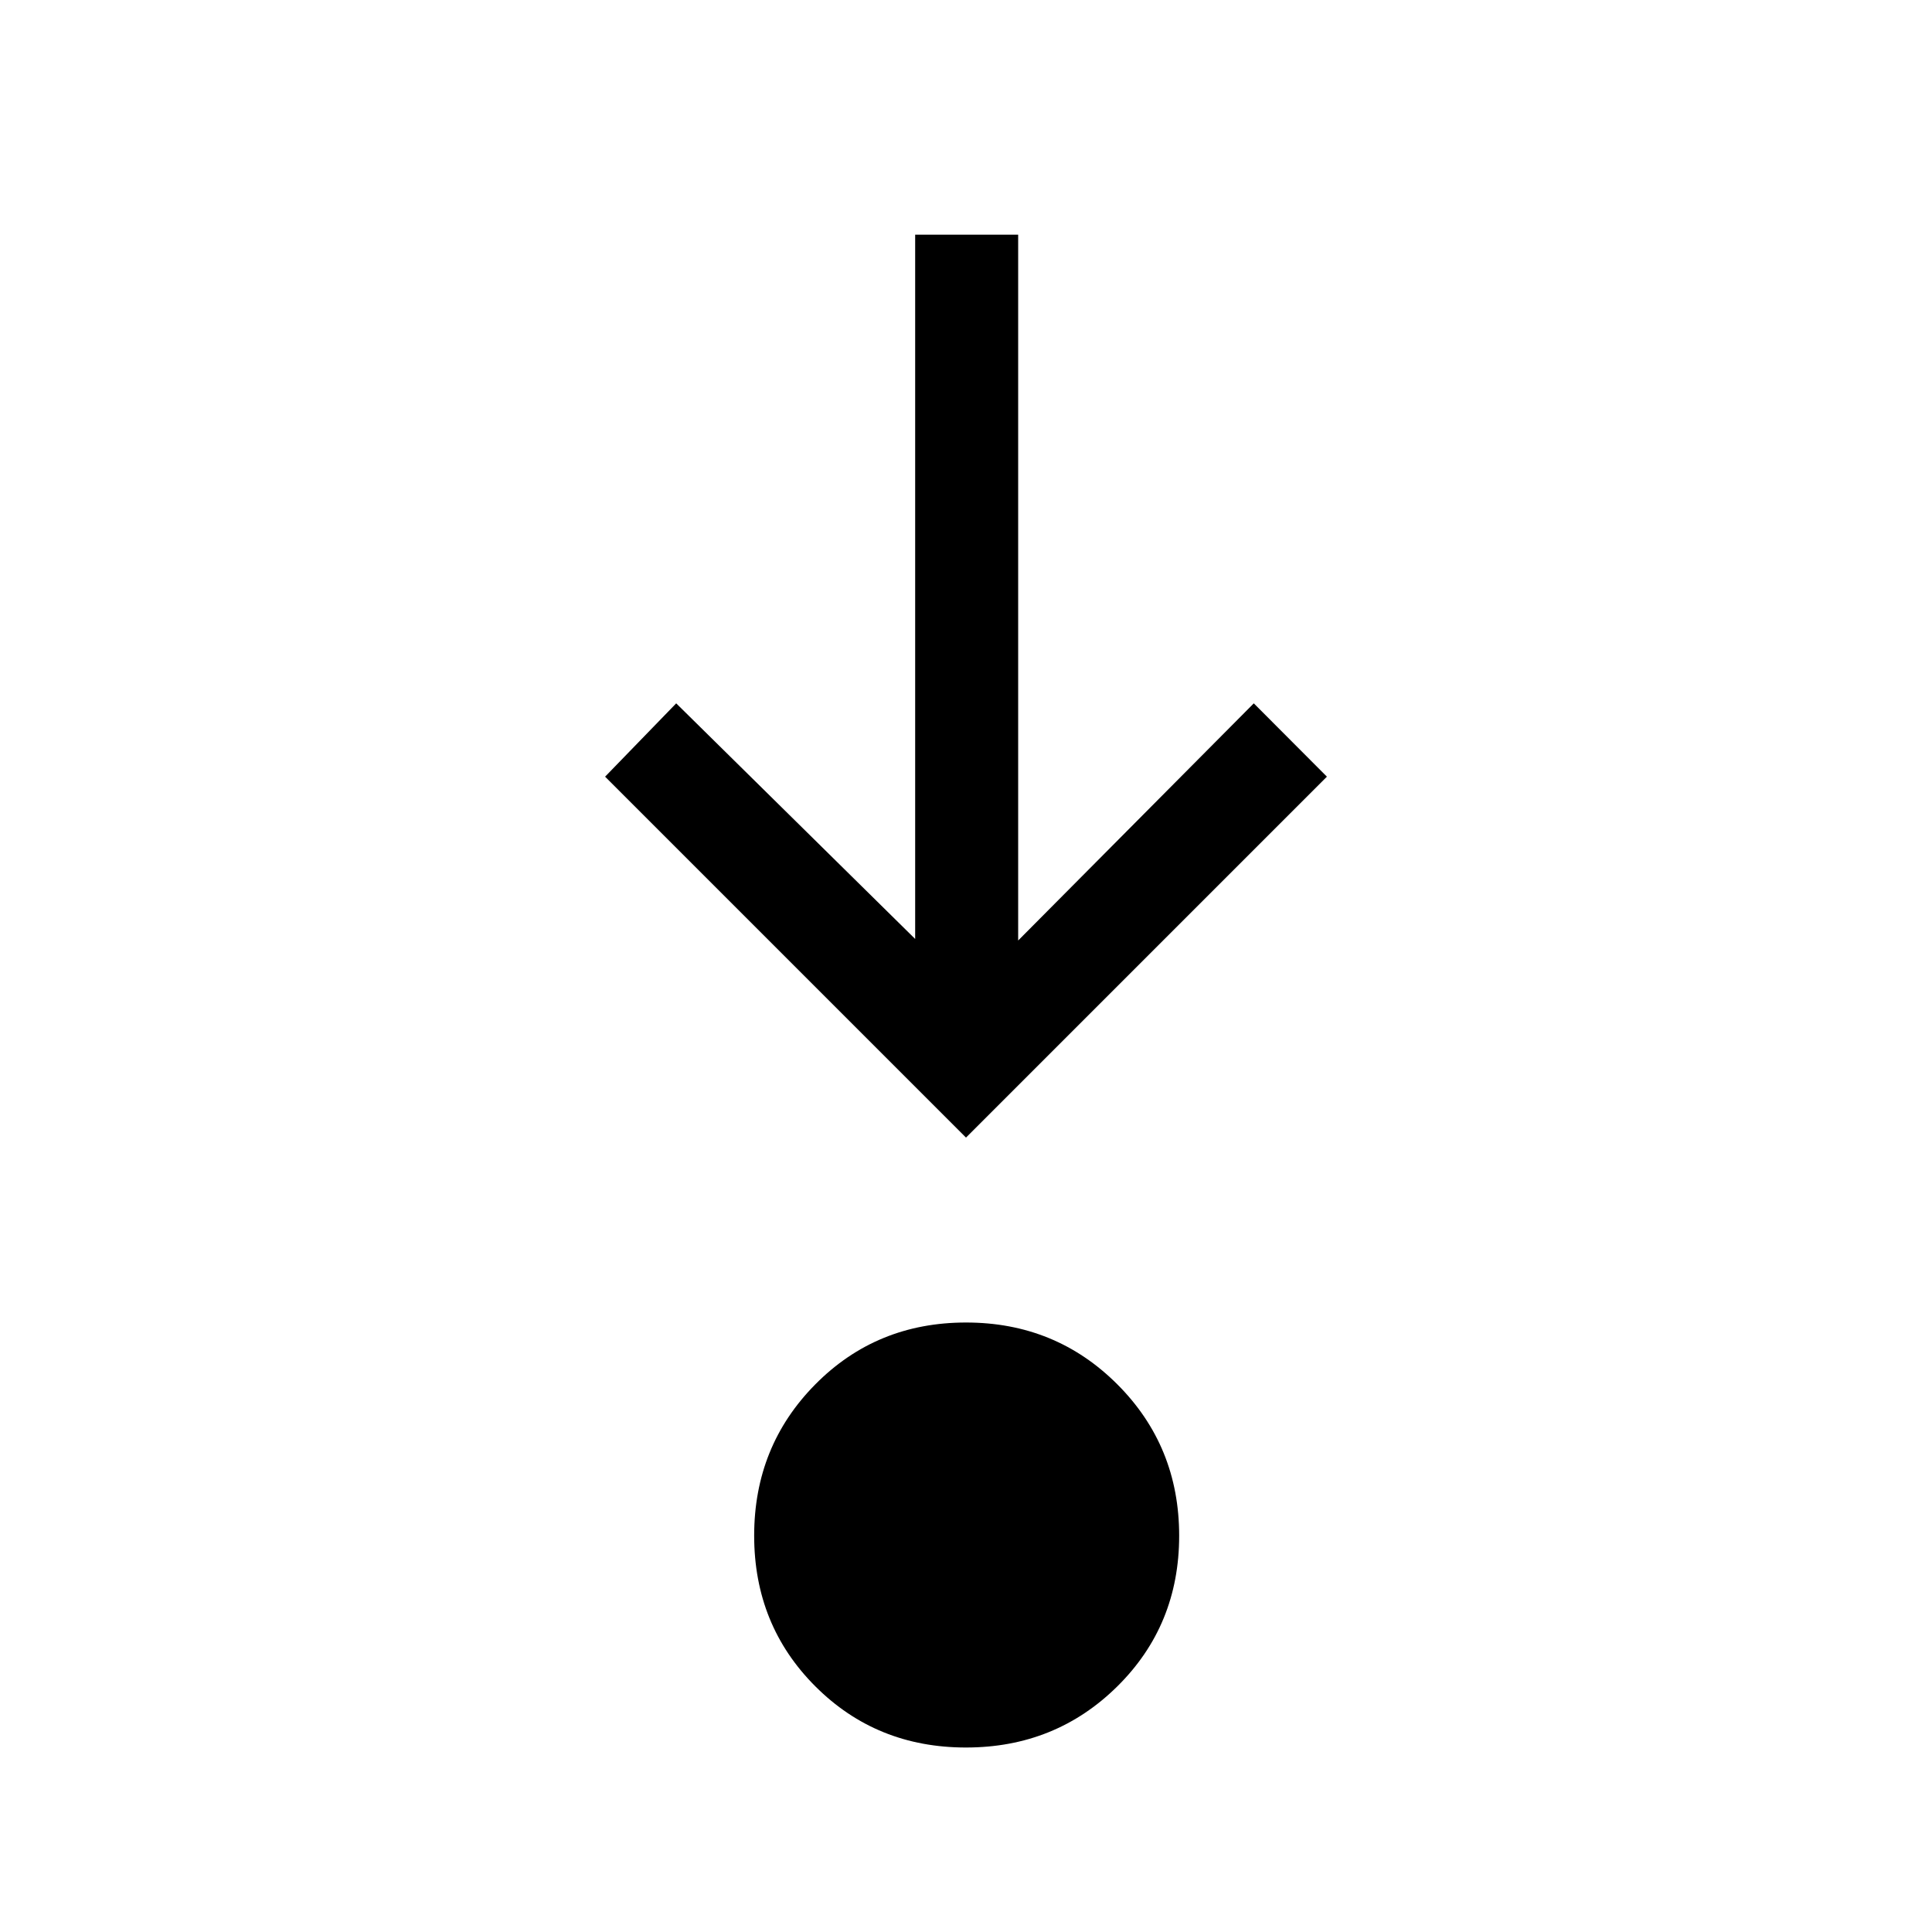 <svg xmlns="http://www.w3.org/2000/svg" height="40" viewBox="0 -960 960 960" width="40"><path d="M479.98-91.67q-44.47 0-74.85-30.4-30.39-30.4-30.39-74.87 0-44.48 30.4-75.19 30.4-30.72 74.88-30.72 44.47 0 75.19 30.74 30.71 30.73 30.71 75.21 0 44.47-30.73 74.85-30.73 30.38-75.21 30.38Zm.02-303.07L300.67-574.08 336-610.51l118.74 117.07v-349.94h51.18v350.71L623-610.51l36.33 36.43L480-394.74Z"/></svg>